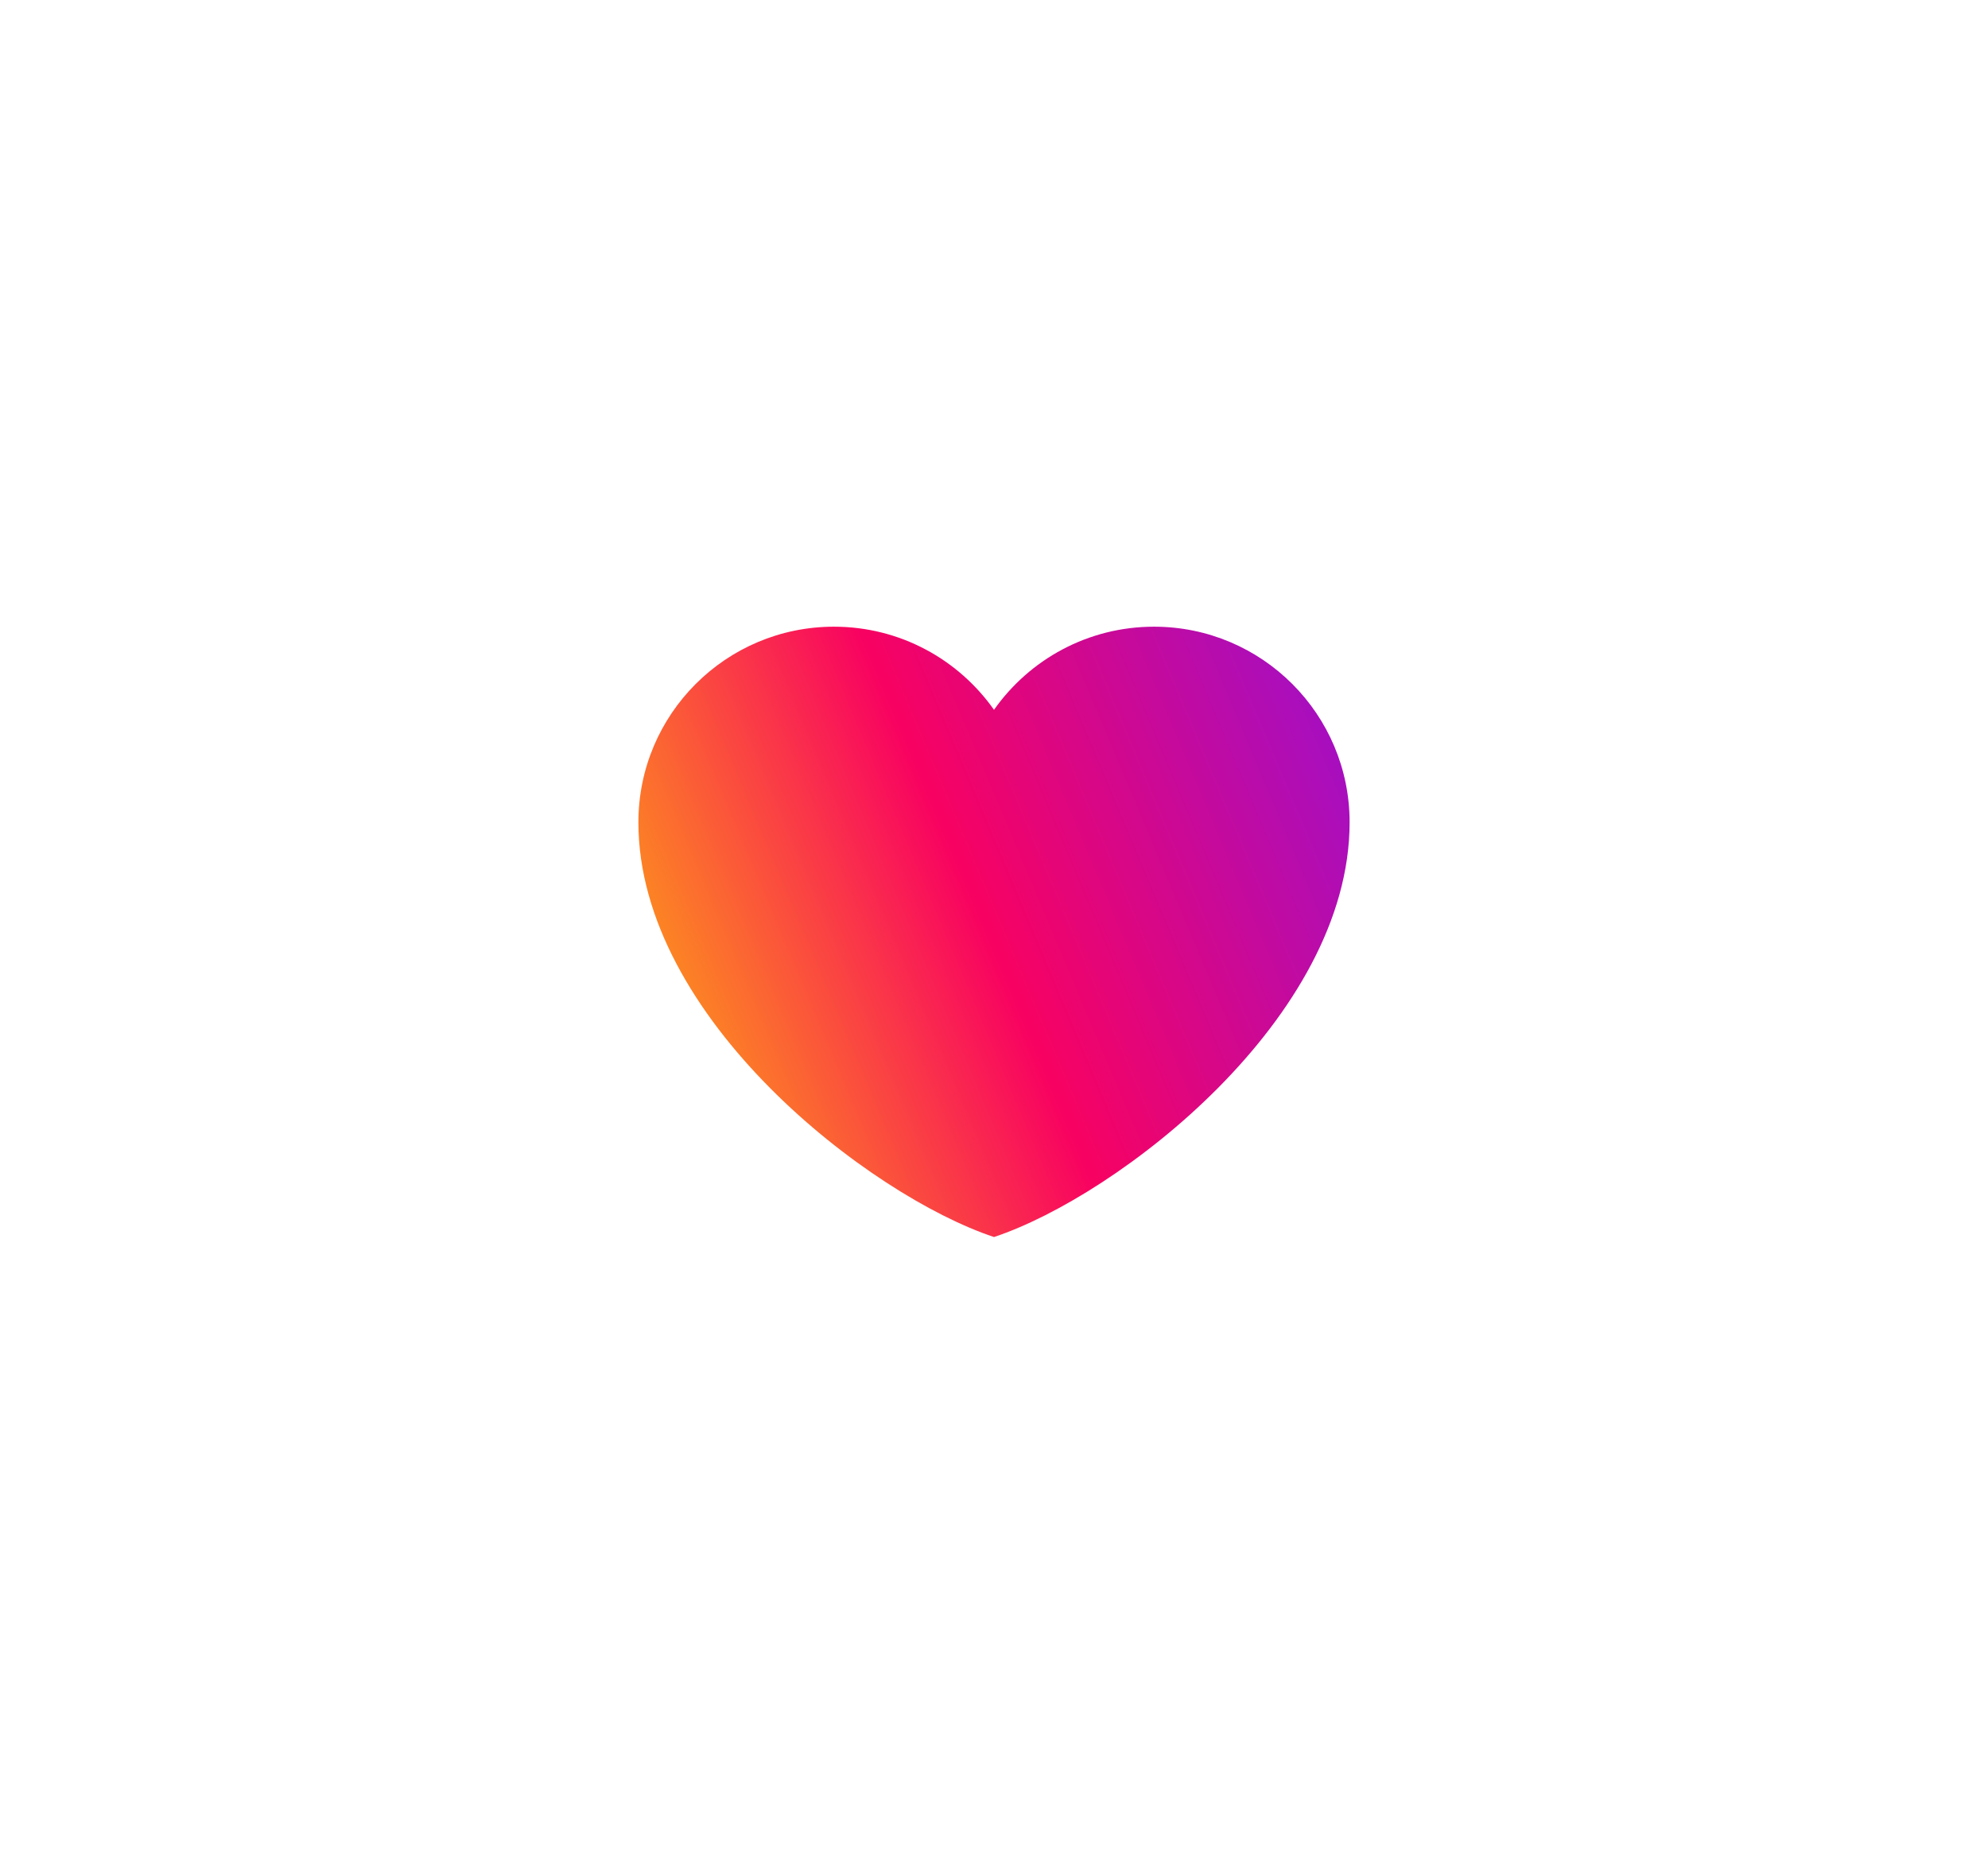 <svg width="48" height="45" viewBox="0 0 48 45" fill="none" xmlns="http://www.w3.org/2000/svg">
<g filter="url(#filter0_d_116_1109)">
<path d="M20.136 5.131C17.528 5.131 15.414 7.246 15.414 9.854C15.414 14.576 20.995 18.869 24 19.867C27.005 18.869 32.586 14.576 32.586 9.854C32.586 7.246 30.472 5.131 27.864 5.131C26.267 5.131 24.855 5.924 24 7.138C23.145 5.924 21.733 5.131 20.136 5.131Z" fill="url(#paint0_linear_116_1109)"/>
</g>
<defs>
<filter id="filter0_d_116_1109" x="-1.303" y="-3.303" width="50.606" height="50.606" filterUnits="userSpaceOnUse" color-interpolation-filters="sRGB">
<feFlood flood-opacity="0" result="BackgroundImageFix"/>
<feColorMatrix in="SourceAlpha" type="matrix" values="0 0 0 0 0 0 0 0 0 0 0 0 0 0 0 0 0 0 127 0" result="hardAlpha"/>
<feOffset dy="10"/>
<feGaussianBlur stdDeviation="7.5"/>
<feColorMatrix type="matrix" values="0 0 0 0 0.914 0 0 0 0 0.251 0 0 0 0 0.341 0 0 0 0.2 0"/>
<feBlend mode="normal" in2="BackgroundImageFix" result="effect1_dropShadow_116_1109"/>
<feBlend mode="normal" in="SourceGraphic" in2="effect1_dropShadow_116_1109" result="shape"/>
</filter>
<linearGradient id="paint0_linear_116_1109" x1="34.873" y1="-2.518" x2="9.494" y2="8.162" gradientUnits="userSpaceOnUse">
<stop stop-color="#7017FF"/>
<stop offset="0.582" stop-color="#F80261"/>
<stop offset="1" stop-color="#FFD000"/>
</linearGradient>
</defs>
</svg>
